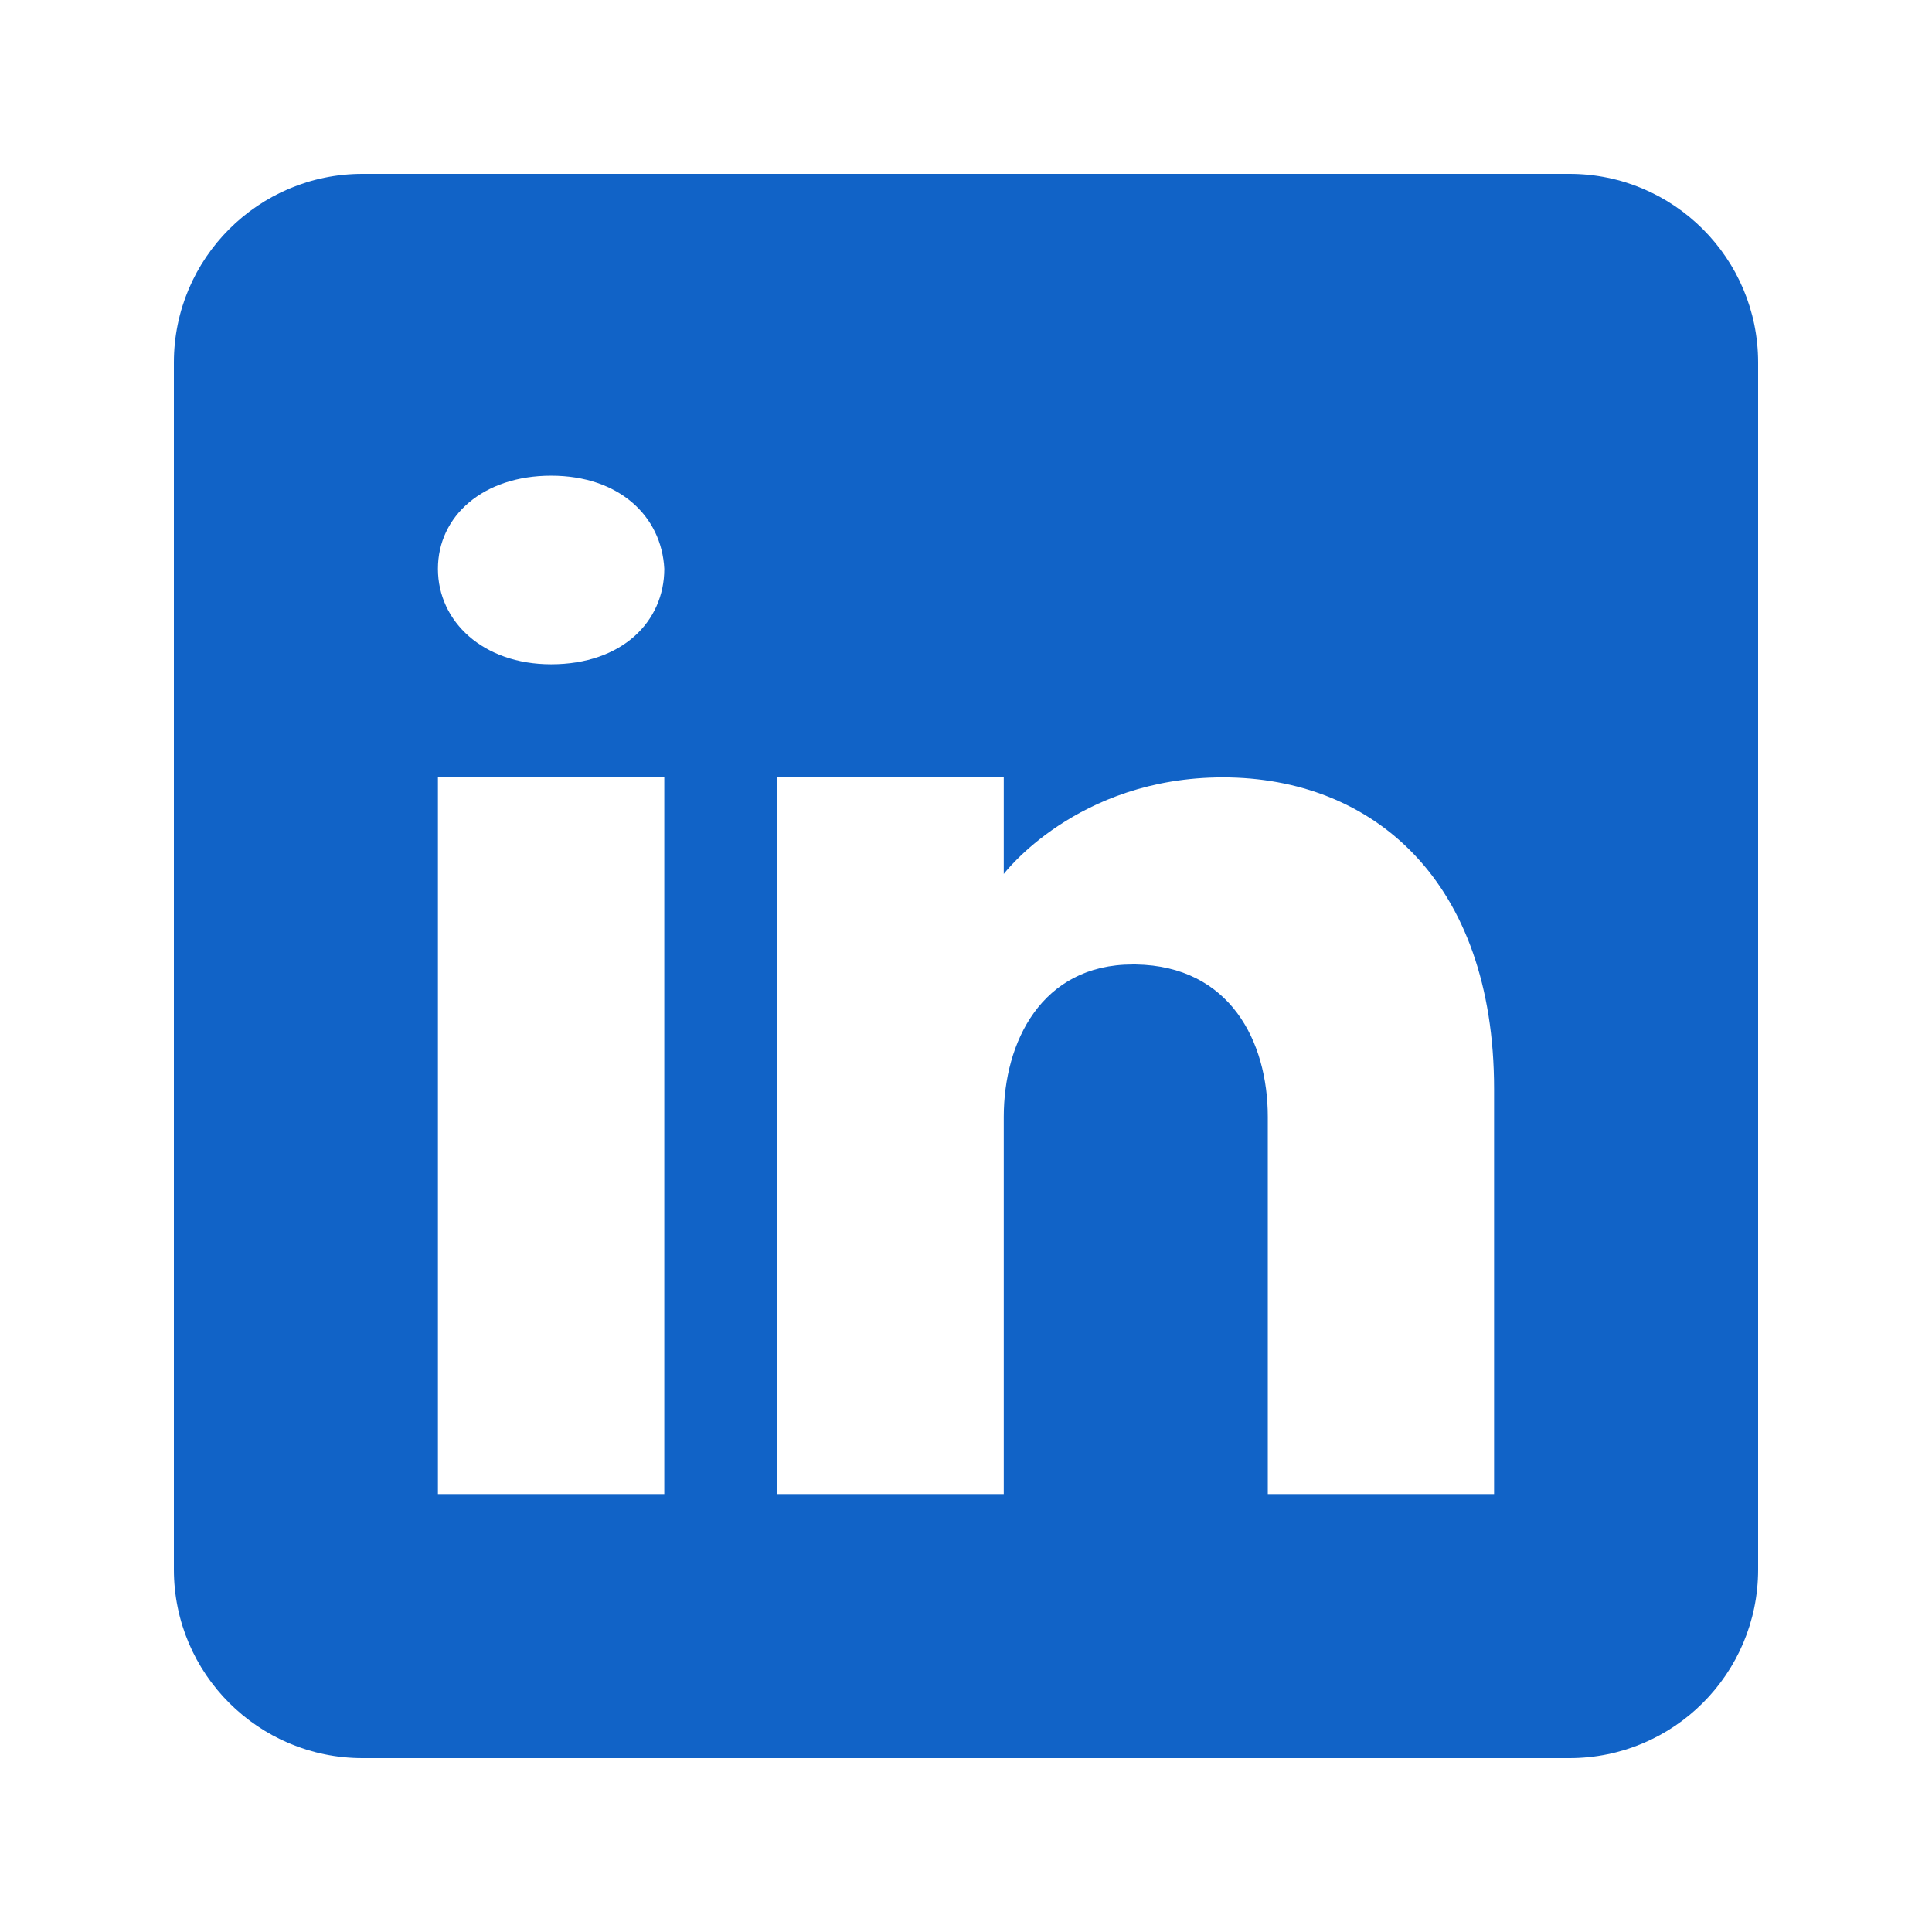 <svg width="24" height="24" viewBox="0 0 24 24" fill="none" xmlns="http://www.w3.org/2000/svg">
<path d="M19.497 2.16H4.503C3.21 2.16 2.16 3.21 2.16 4.503V19.497C2.16 20.791 3.21 21.84 4.503 21.84H19.497C20.791 21.84 21.84 20.791 21.84 19.497V4.503C21.84 3.21 20.791 2.16 19.497 2.16ZM8.252 9.657V18.56H5.44V9.657H8.252ZM5.44 7.066C5.44 6.41 6.002 5.909 6.846 5.909C7.689 5.909 8.219 6.41 8.252 7.066C8.252 7.722 7.727 8.252 6.846 8.252C6.002 8.252 5.44 7.722 5.44 7.066ZM18.56 18.56H15.749C15.749 18.56 15.749 14.221 15.749 13.874C15.749 12.937 15.28 12 14.109 11.981H14.071C12.937 11.981 12.469 12.947 12.469 13.874C12.469 14.301 12.469 18.56 12.469 18.56H9.657V9.657H12.469V10.857C12.469 10.857 13.373 9.657 15.191 9.657C17.051 9.657 18.56 10.937 18.56 13.528V18.56Z" fill="#1163C7"/>
</svg>
